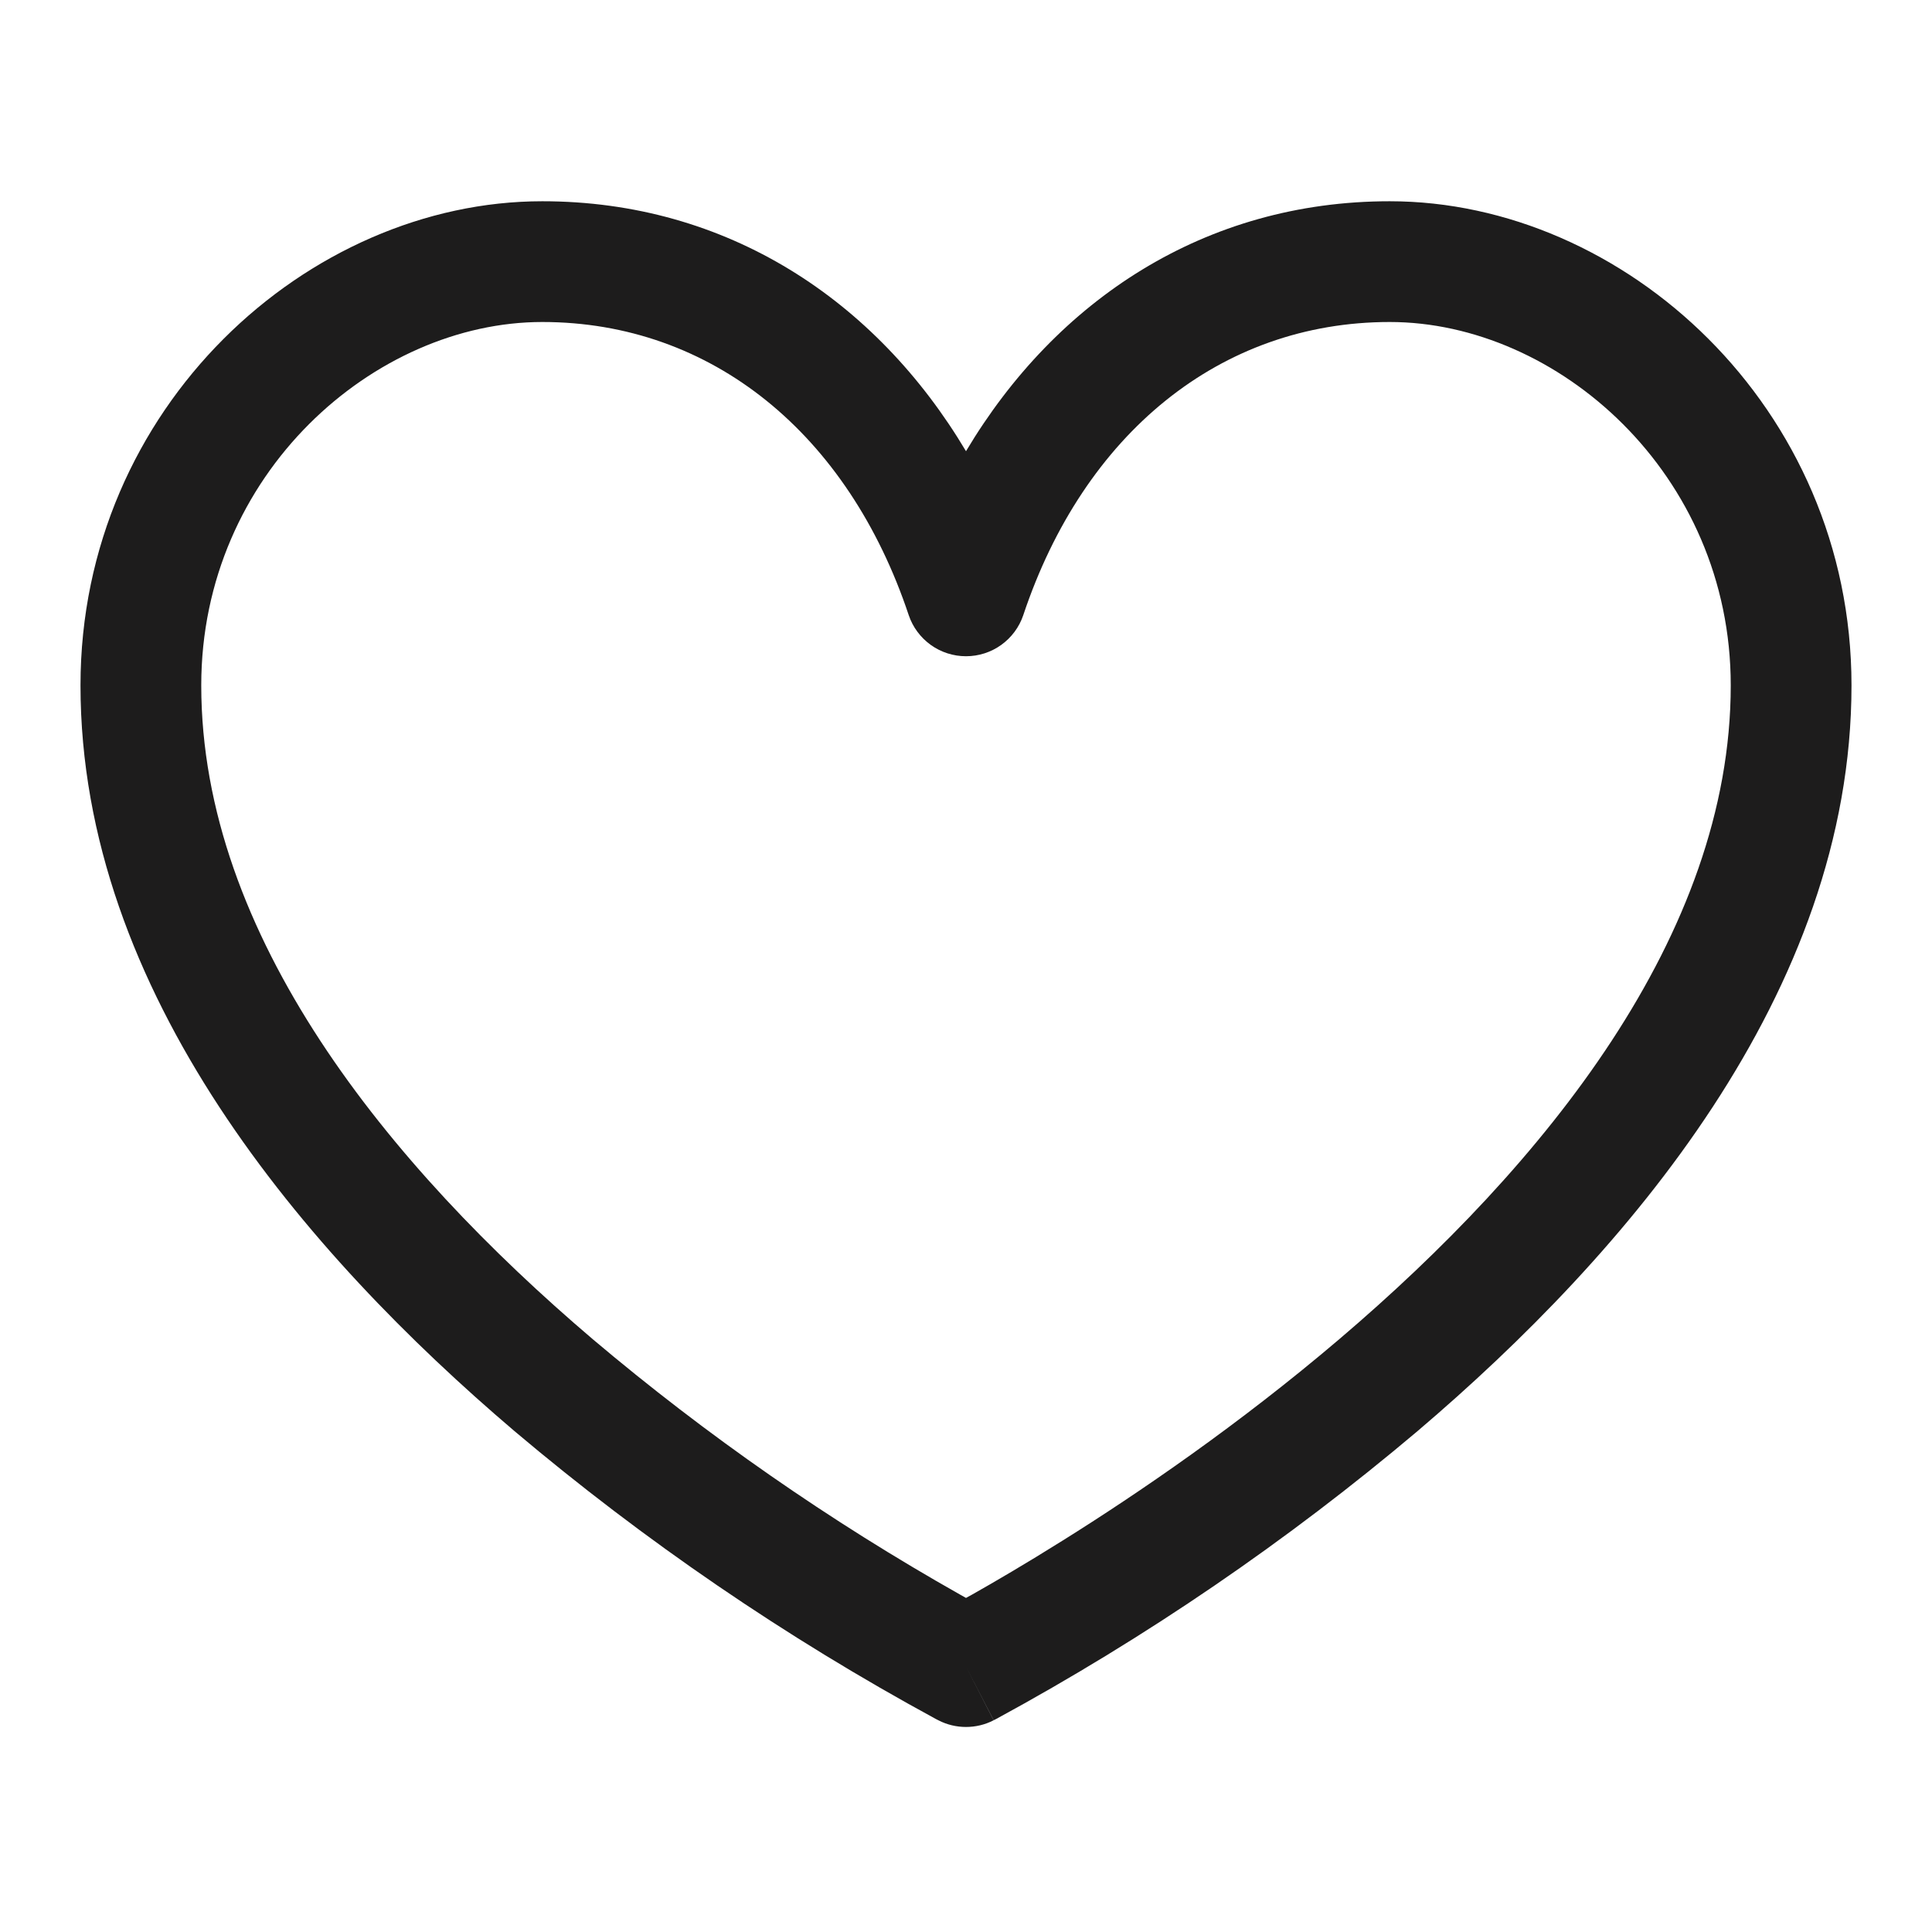 <svg width="24" height="24" viewBox="0 0 24 24" fill="none" xmlns="http://www.w3.org/2000/svg">
<g id="Like New">
<path id="Vector" d="M12 20.703L12.343 21.37C12.237 21.425 12.119 21.453 12 21.453C11.881 21.453 11.763 21.425 11.657 21.37L11.654 21.368L11.647 21.365L11.622 21.352C9.761 20.341 8.007 19.143 6.389 17.776C3.8 15.573 1 12.332 1 8.514V8.513C1 5.053 3.829 2.5 6.736 2.5C9.03 2.5 10.881 3.726 12 5.605C13.12 3.726 14.97 2.5 17.264 2.5C20.17 2.5 23 5.052 23 8.514C23 12.332 20.199 15.574 17.611 17.776C15.993 19.143 14.239 20.341 12.378 21.352L12.353 21.365L12.346 21.368L12.344 21.369L12 20.703ZM6.736 4C4.657 4 2.5 5.88 2.5 8.514C2.5 11.621 4.824 14.474 7.361 16.634C8.78 17.833 10.309 18.896 11.927 19.809L12 19.85L12.073 19.81C12.344 19.657 12.734 19.43 13.203 19.136C14.143 18.548 15.393 17.695 16.639 16.634C19.176 14.474 21.5 11.621 21.5 8.514C21.5 5.88 19.343 4 17.264 4C15.158 4 13.463 5.389 12.711 7.643C12.661 7.791 12.565 7.92 12.437 8.012C12.31 8.103 12.157 8.152 12 8.152C11.843 8.152 11.69 8.103 11.563 8.012C11.435 7.92 11.339 7.791 11.289 7.643C10.537 5.389 8.841 4 6.736 4Z" fill="#1D1C1C"/>
</g>
</svg>
